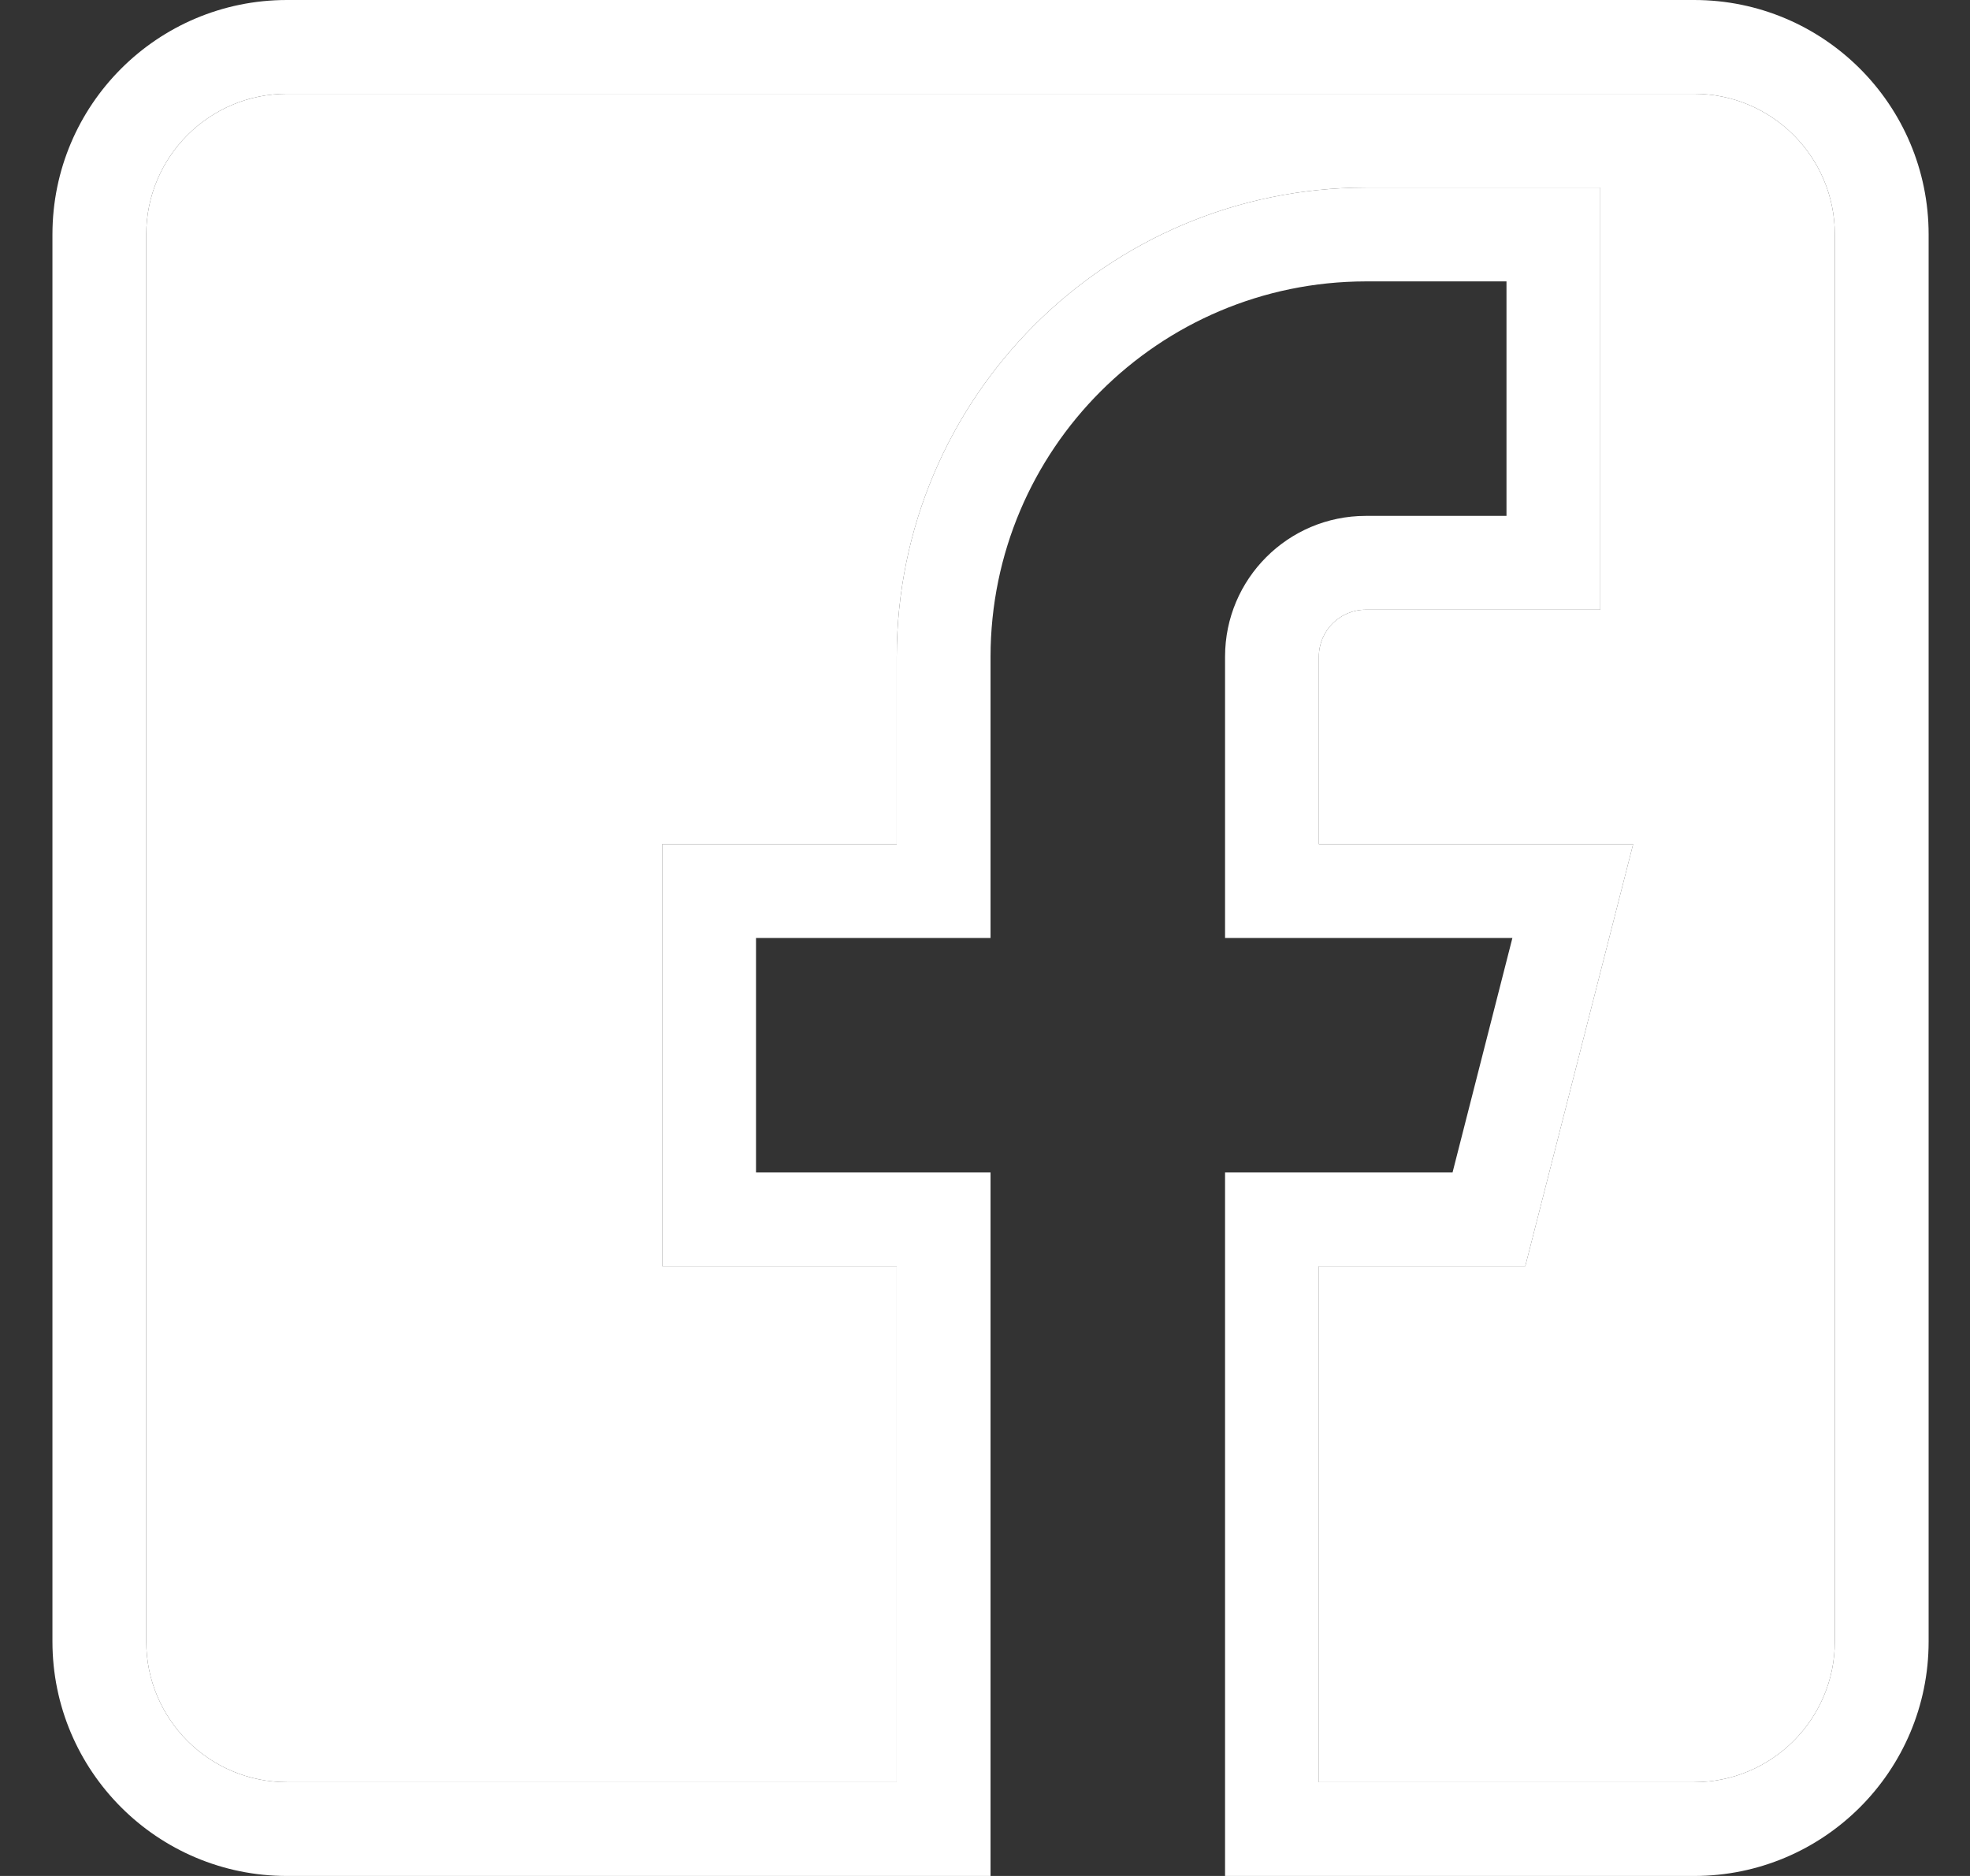 <svg width="21" height="20" viewBox="0 0 21 20" fill="none" xmlns="http://www.w3.org/2000/svg">
<rect x="0" y="0" width="21" height="20" fill="#333333" stroke="none"/>
<path d="M18.059 20H13.059V12.5H15.484L16.122 10H13.059V7C13.059 6.172 13.731 5.5 14.559 5.5H16.059V3H14.559C12.351 3.003 10.562 4.792 10.559 7V10H8.059V12.5H10.559V20H3.059C1.678 20 0.559 18.881 0.559 17.5V2.5C0.559 1.119 1.678 0 3.059 0H18.059C19.44 0 20.559 1.119 20.559 2.5V17.5C20.559 18.881 19.44 20 18.059 20ZM14.059 19H18.059C18.887 19 19.559 18.328 19.559 17.5V2.5C19.559 1.672 18.887 1 18.059 1H3.059C2.231 1 1.559 1.672 1.559 2.5V17.5C1.559 18.328 2.231 19 3.059 19H9.559V13.5H7.059V9H9.559V7C9.563 4.24 11.799 2.003 14.559 2H17.059V6.5H14.559C14.283 6.5 14.059 6.724 14.059 7V9H17.409L16.259 13.5H14.059V19Z" fill="white"/>
<path d="M14.059 19H18.059C18.887 19 19.559 18.328 19.559 17.5V2.5C19.559 1.672 18.887 1 18.059 1H3.059C2.231 1 1.559 1.672 1.559 2.5V17.5C1.559 18.328 2.231 19 3.059 19H9.559V13.5H7.059V9H9.559V7C9.563 4.24 11.799 2.003 14.559 2H17.059V6.5H14.559C14.283 6.5 14.059 6.724 14.059 7V9H17.409L16.259 13.5H14.059V19Z" fill="white"/>
</svg>
